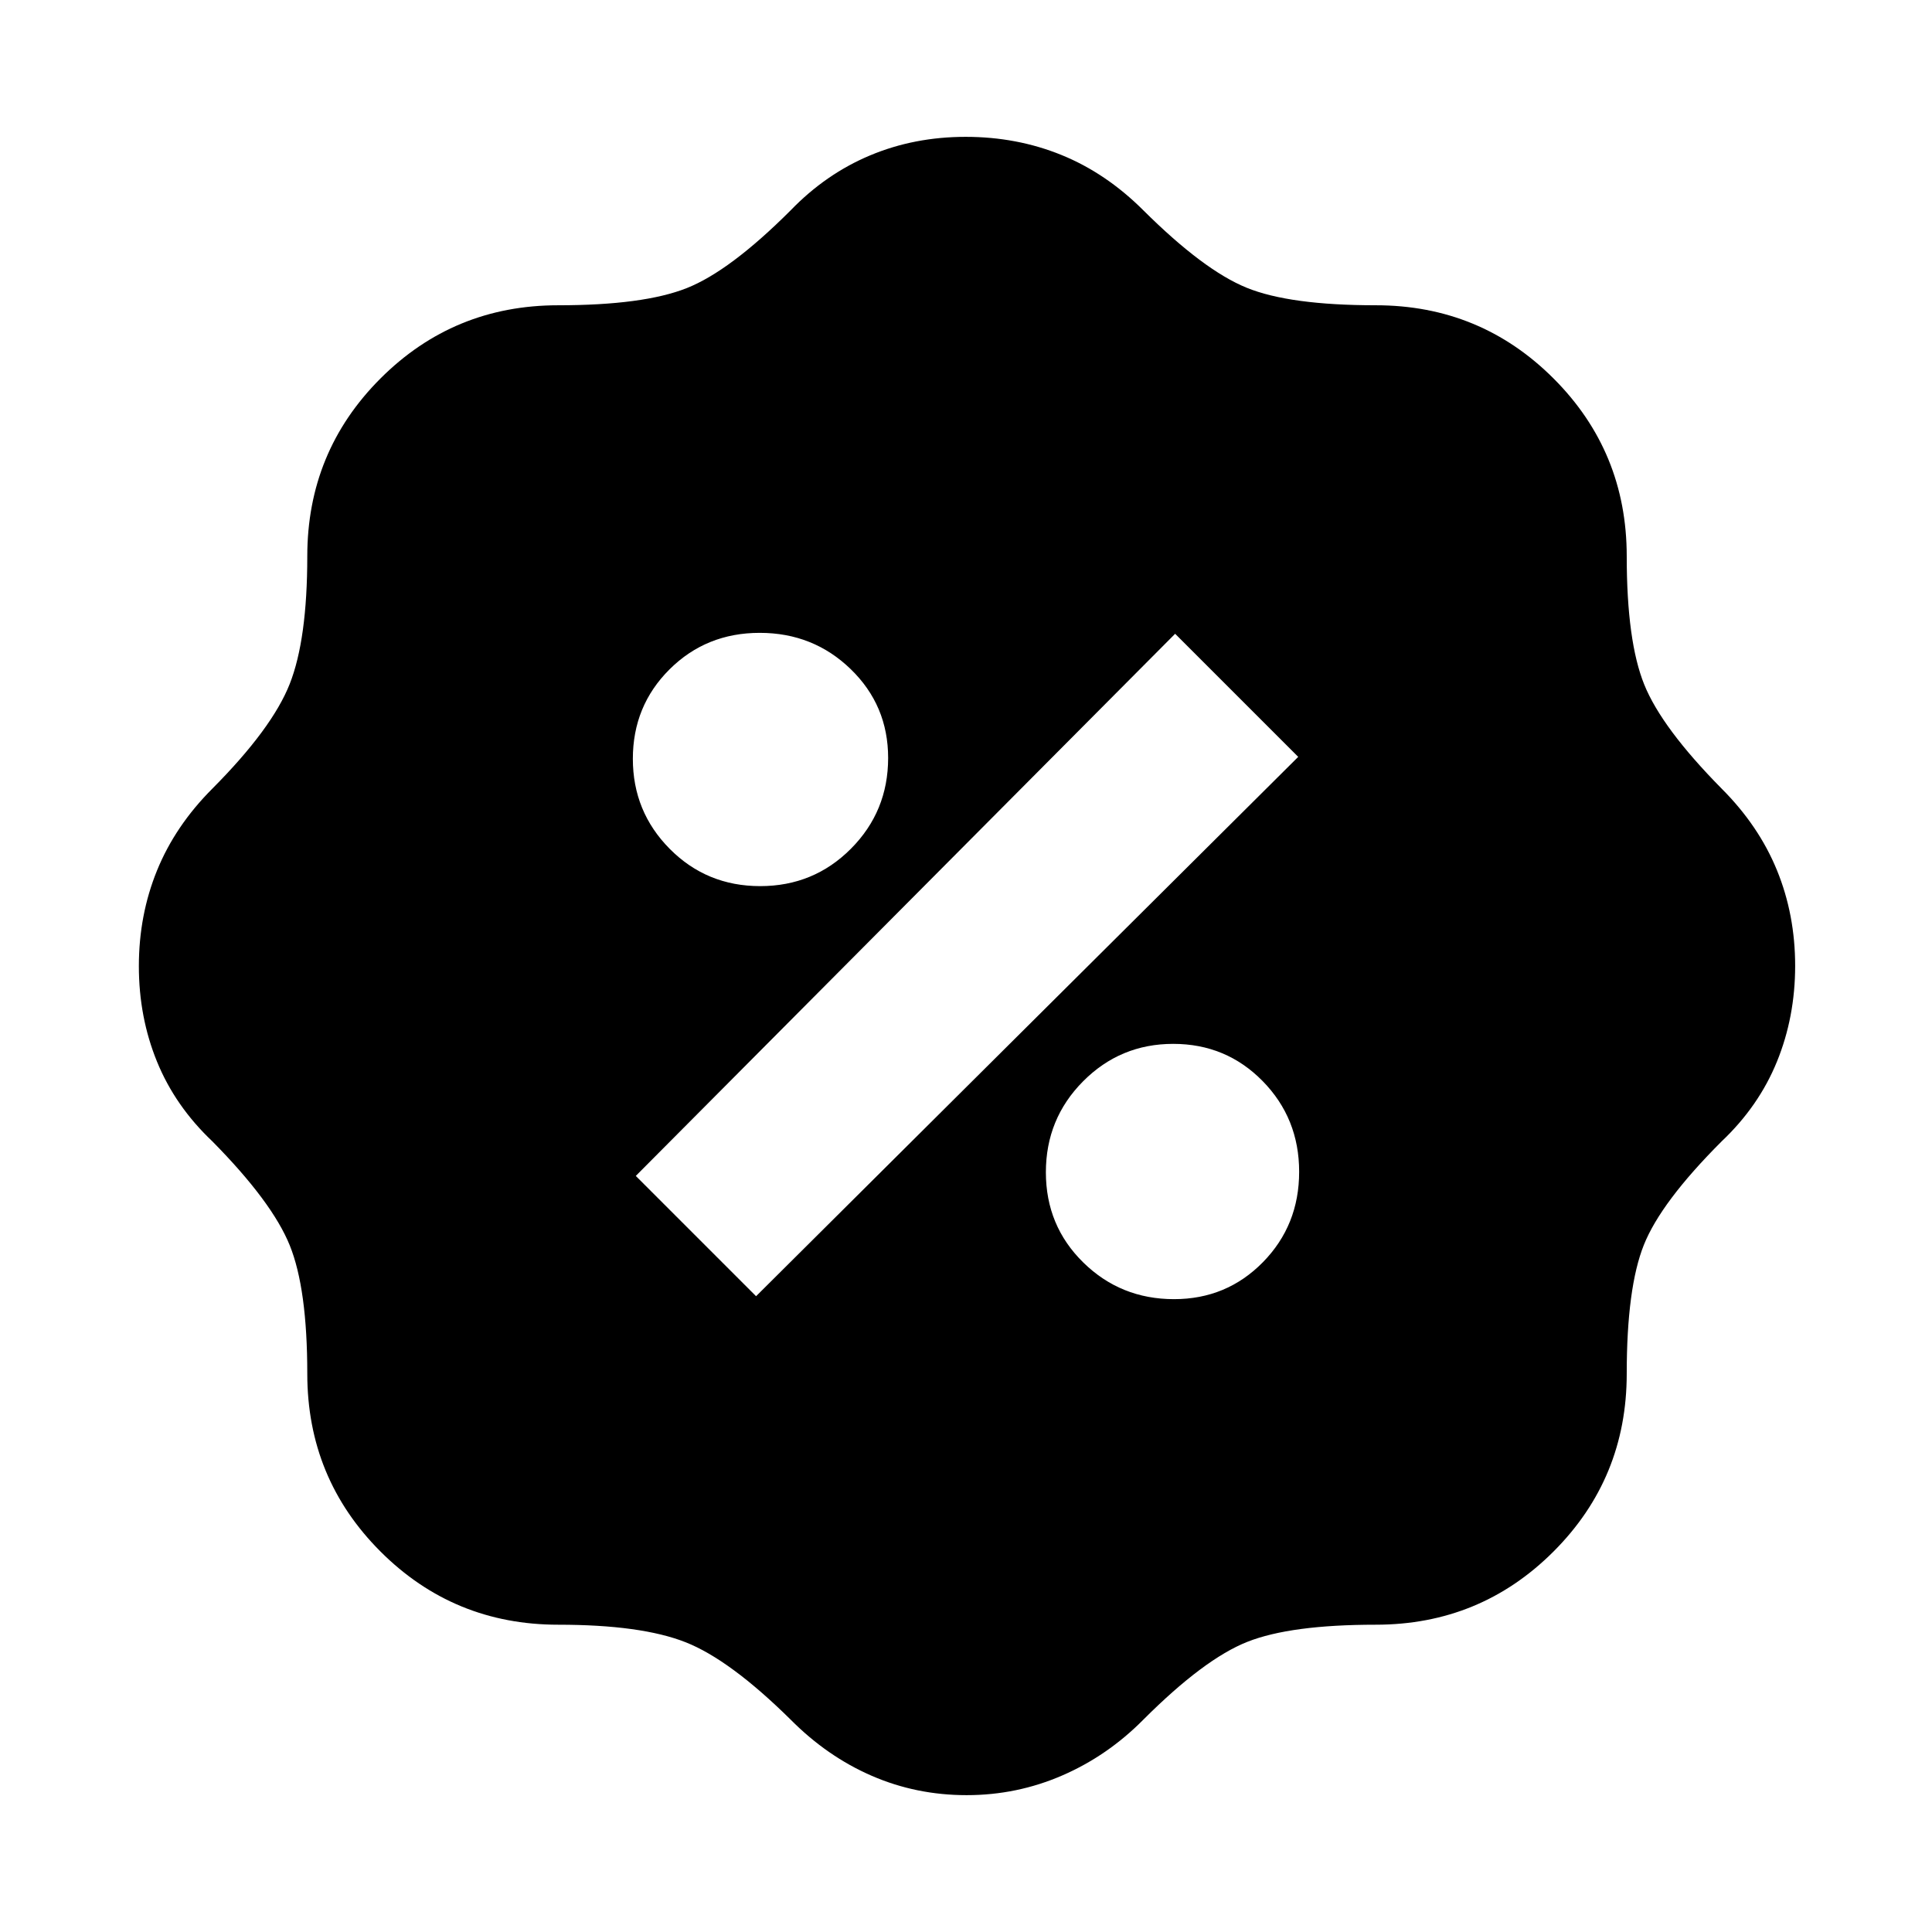 <svg xmlns="http://www.w3.org/2000/svg" height="24" viewBox="0 -960 960 960" width="24"><path d="M480.3-68q-24.99 0-47.13-9.61-22.15-9.61-40.32-27.93-30.16-29.77-52.23-38.46-22.08-8.69-63.23-8.69-51.96 0-88.33-36.37t-36.37-88.33q0-42.26-8.72-63.81-8.72-21.55-38.43-51.65-18.46-17.46-27.5-39.57T69-479.92q0-25.39 9.04-47.58 9.04-22.19 27.5-40.65 29.71-29.89 38.43-52.03 8.72-22.15 8.72-63.43 0-51.96 36.37-88.33t88.33-36.37q42.26 0 63.78-8.5 21.52-8.5 51.68-38.65 17.46-18.08 39.46-27.31t47.5-9.23q25.5 0 47.69 9.04 22.19 9.04 40.65 27.5 29.89 29.71 51.28 38.43 21.4 8.72 64.18 8.72 51.96 0 88.33 36.37t36.37 88.33q0 42.26 8.72 63.81 8.72 21.55 38.43 51.65 18.46 18.46 27.5 40.57t9.04 47.5q0 25.39-9.04 47.58-9.04 22.19-27.5 39.65-30.15 30.16-38.65 51.48-8.5 21.33-8.5 63.98 0 51.96-36.37 88.33t-88.33 36.37q-42.26 0-63.78 8.5-21.52 8.5-51.68 38.65-17.8 17.99-40.33 27.76Q505.3-68 480.3-68Zm103.08-246.46q26.11 0 44.14-18.35 18.02-18.35 18.02-44.93 0-26.59-18.14-45.08-18.15-18.49-44.44-18.49t-44.78 18.61q-18.49 18.61-18.49 45.19 0 26.59 18.58 44.82 18.57 18.23 45.11 18.23Zm-207.69-1.46 269.39-268-61.16-61.16-268 269.39 59.77 59.77Zm2.05-203.77q26.59 0 45.08-18.58 18.49-18.57 18.49-45.11 0-26.11-18.61-44.14-18.61-18.02-45.19-18.02-26.59 0-44.82 18.14-18.23 18.15-18.23 44.44t18.35 44.78q18.35 18.49 44.93 18.49Z"/></svg>